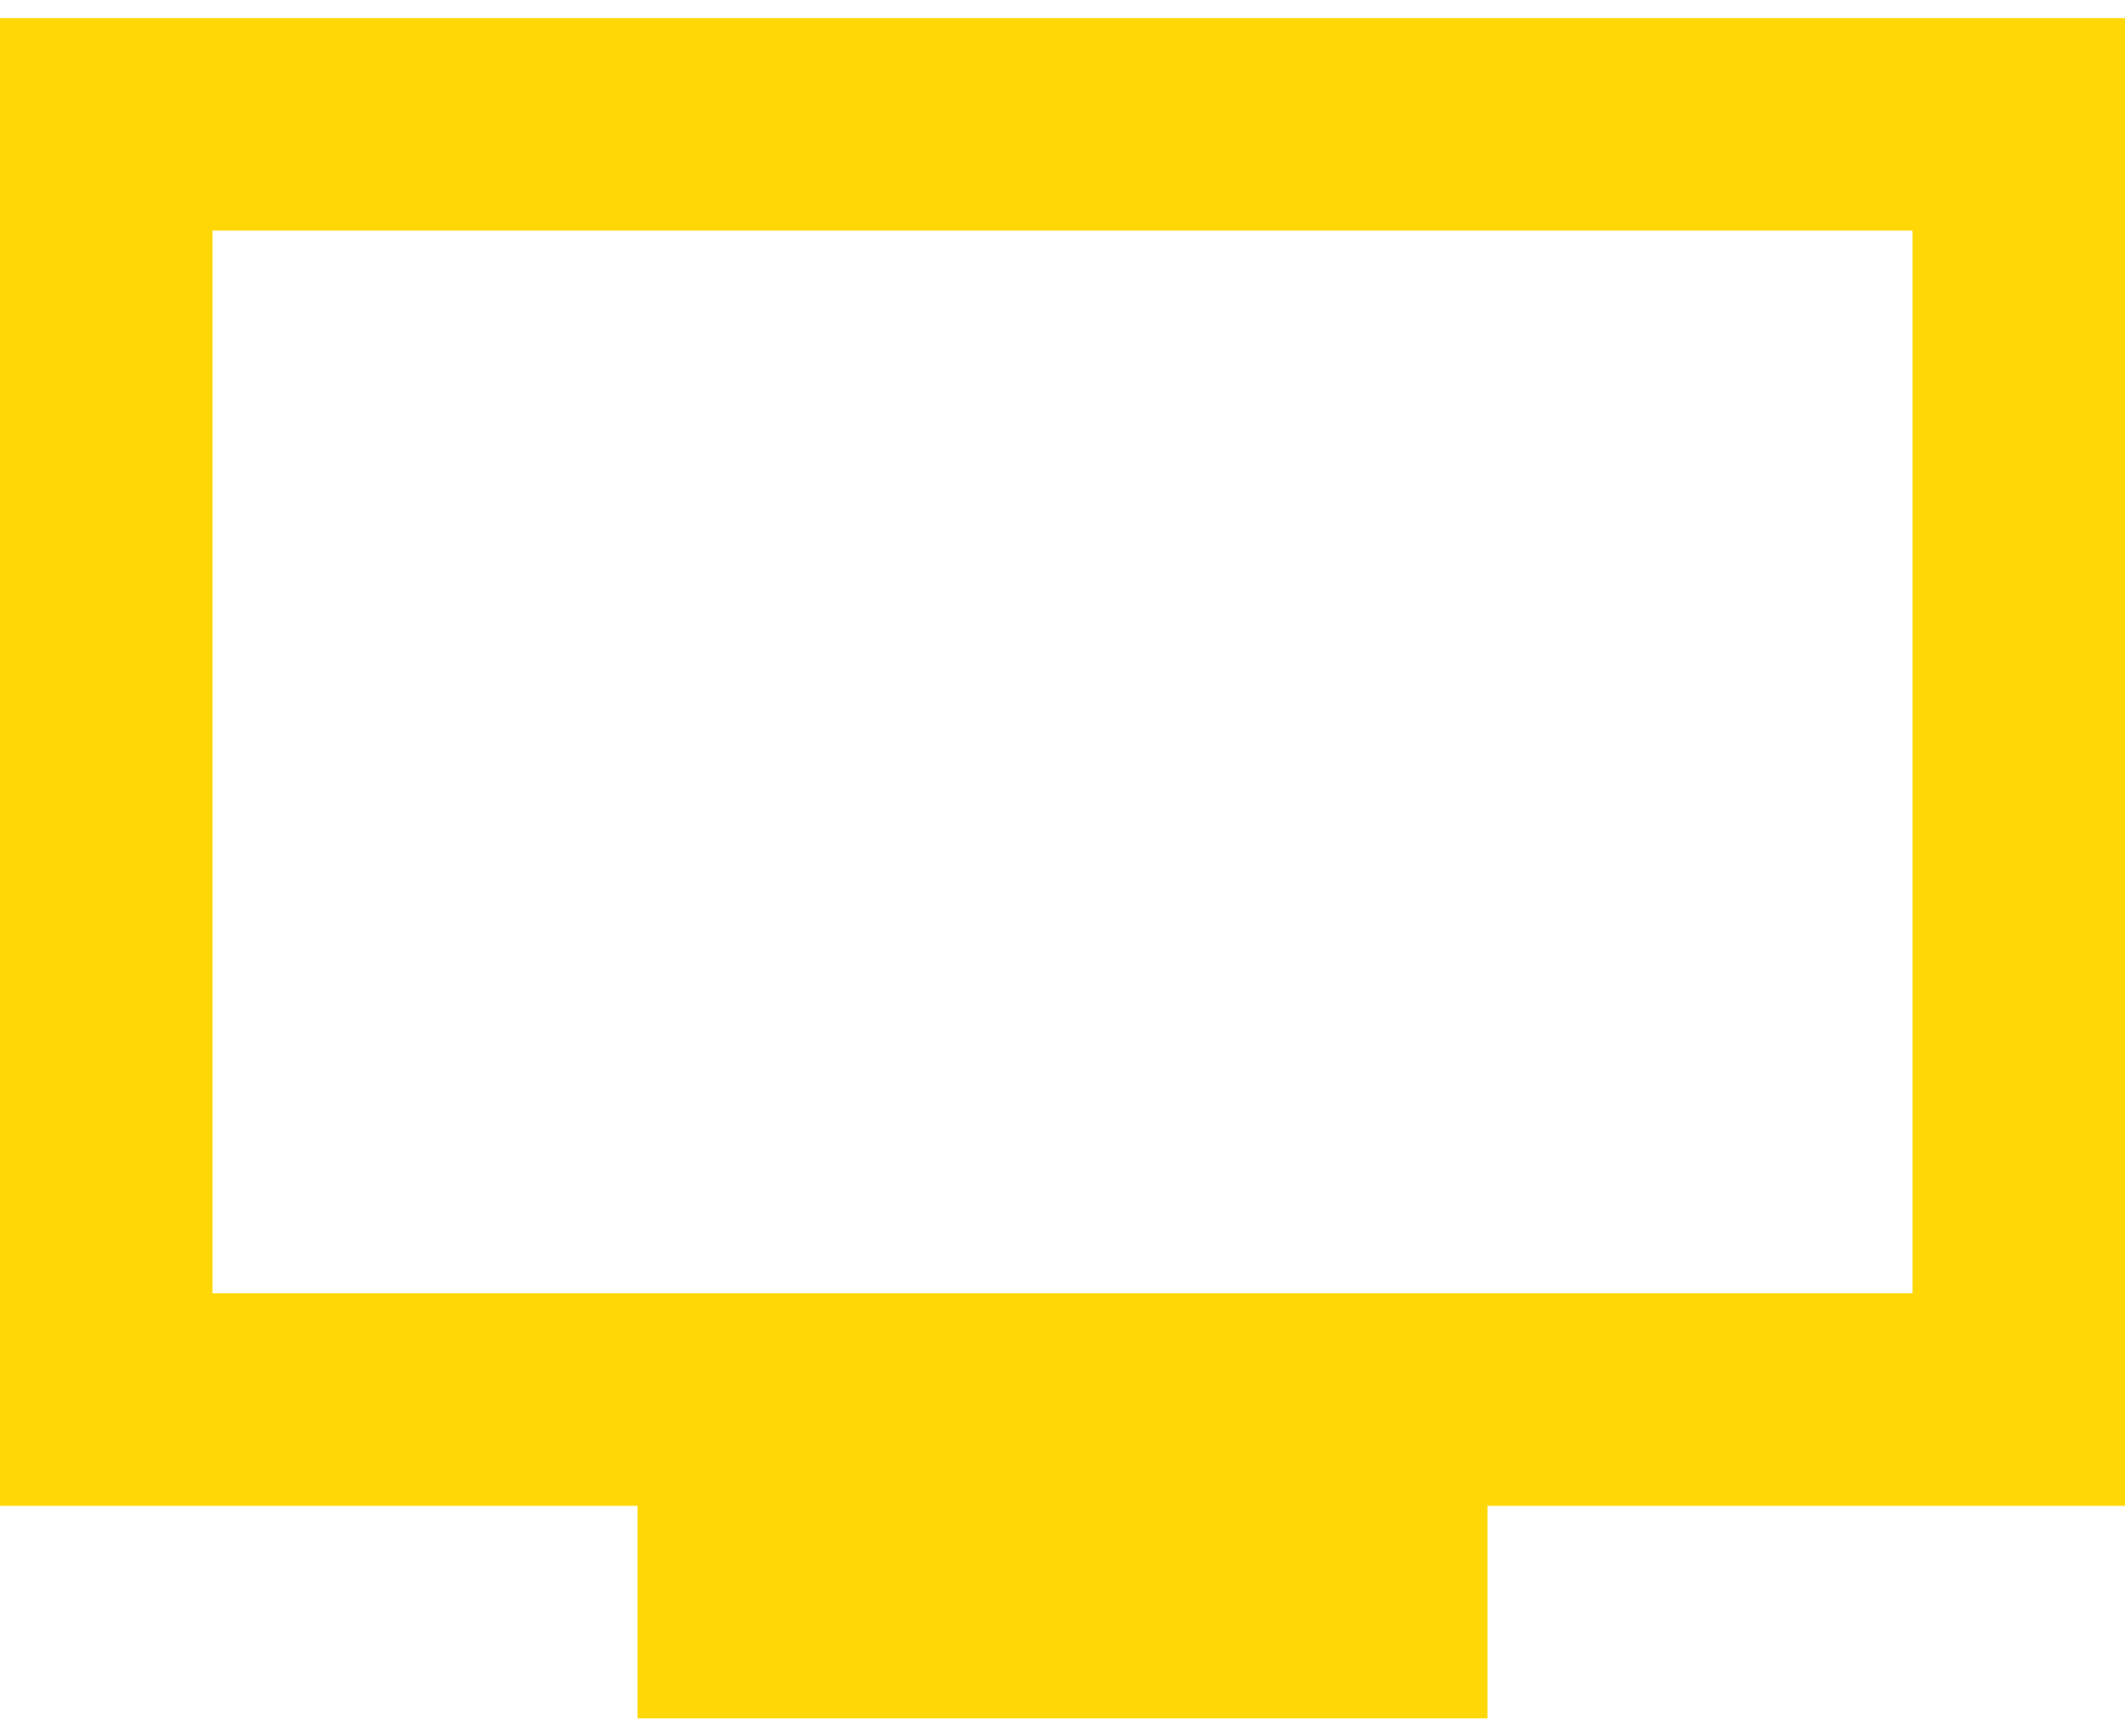 <svg width="60" height="49" viewBox="0 0 60 49" fill="none" xmlns="http://www.w3.org/2000/svg">
<path d="M6 0.51H60V42.51H42V48.51H18V42.51H0V0.51H6ZM54 36.51V6.51H6V36.51H54Z" fill="#FFD705"/>
</svg>
